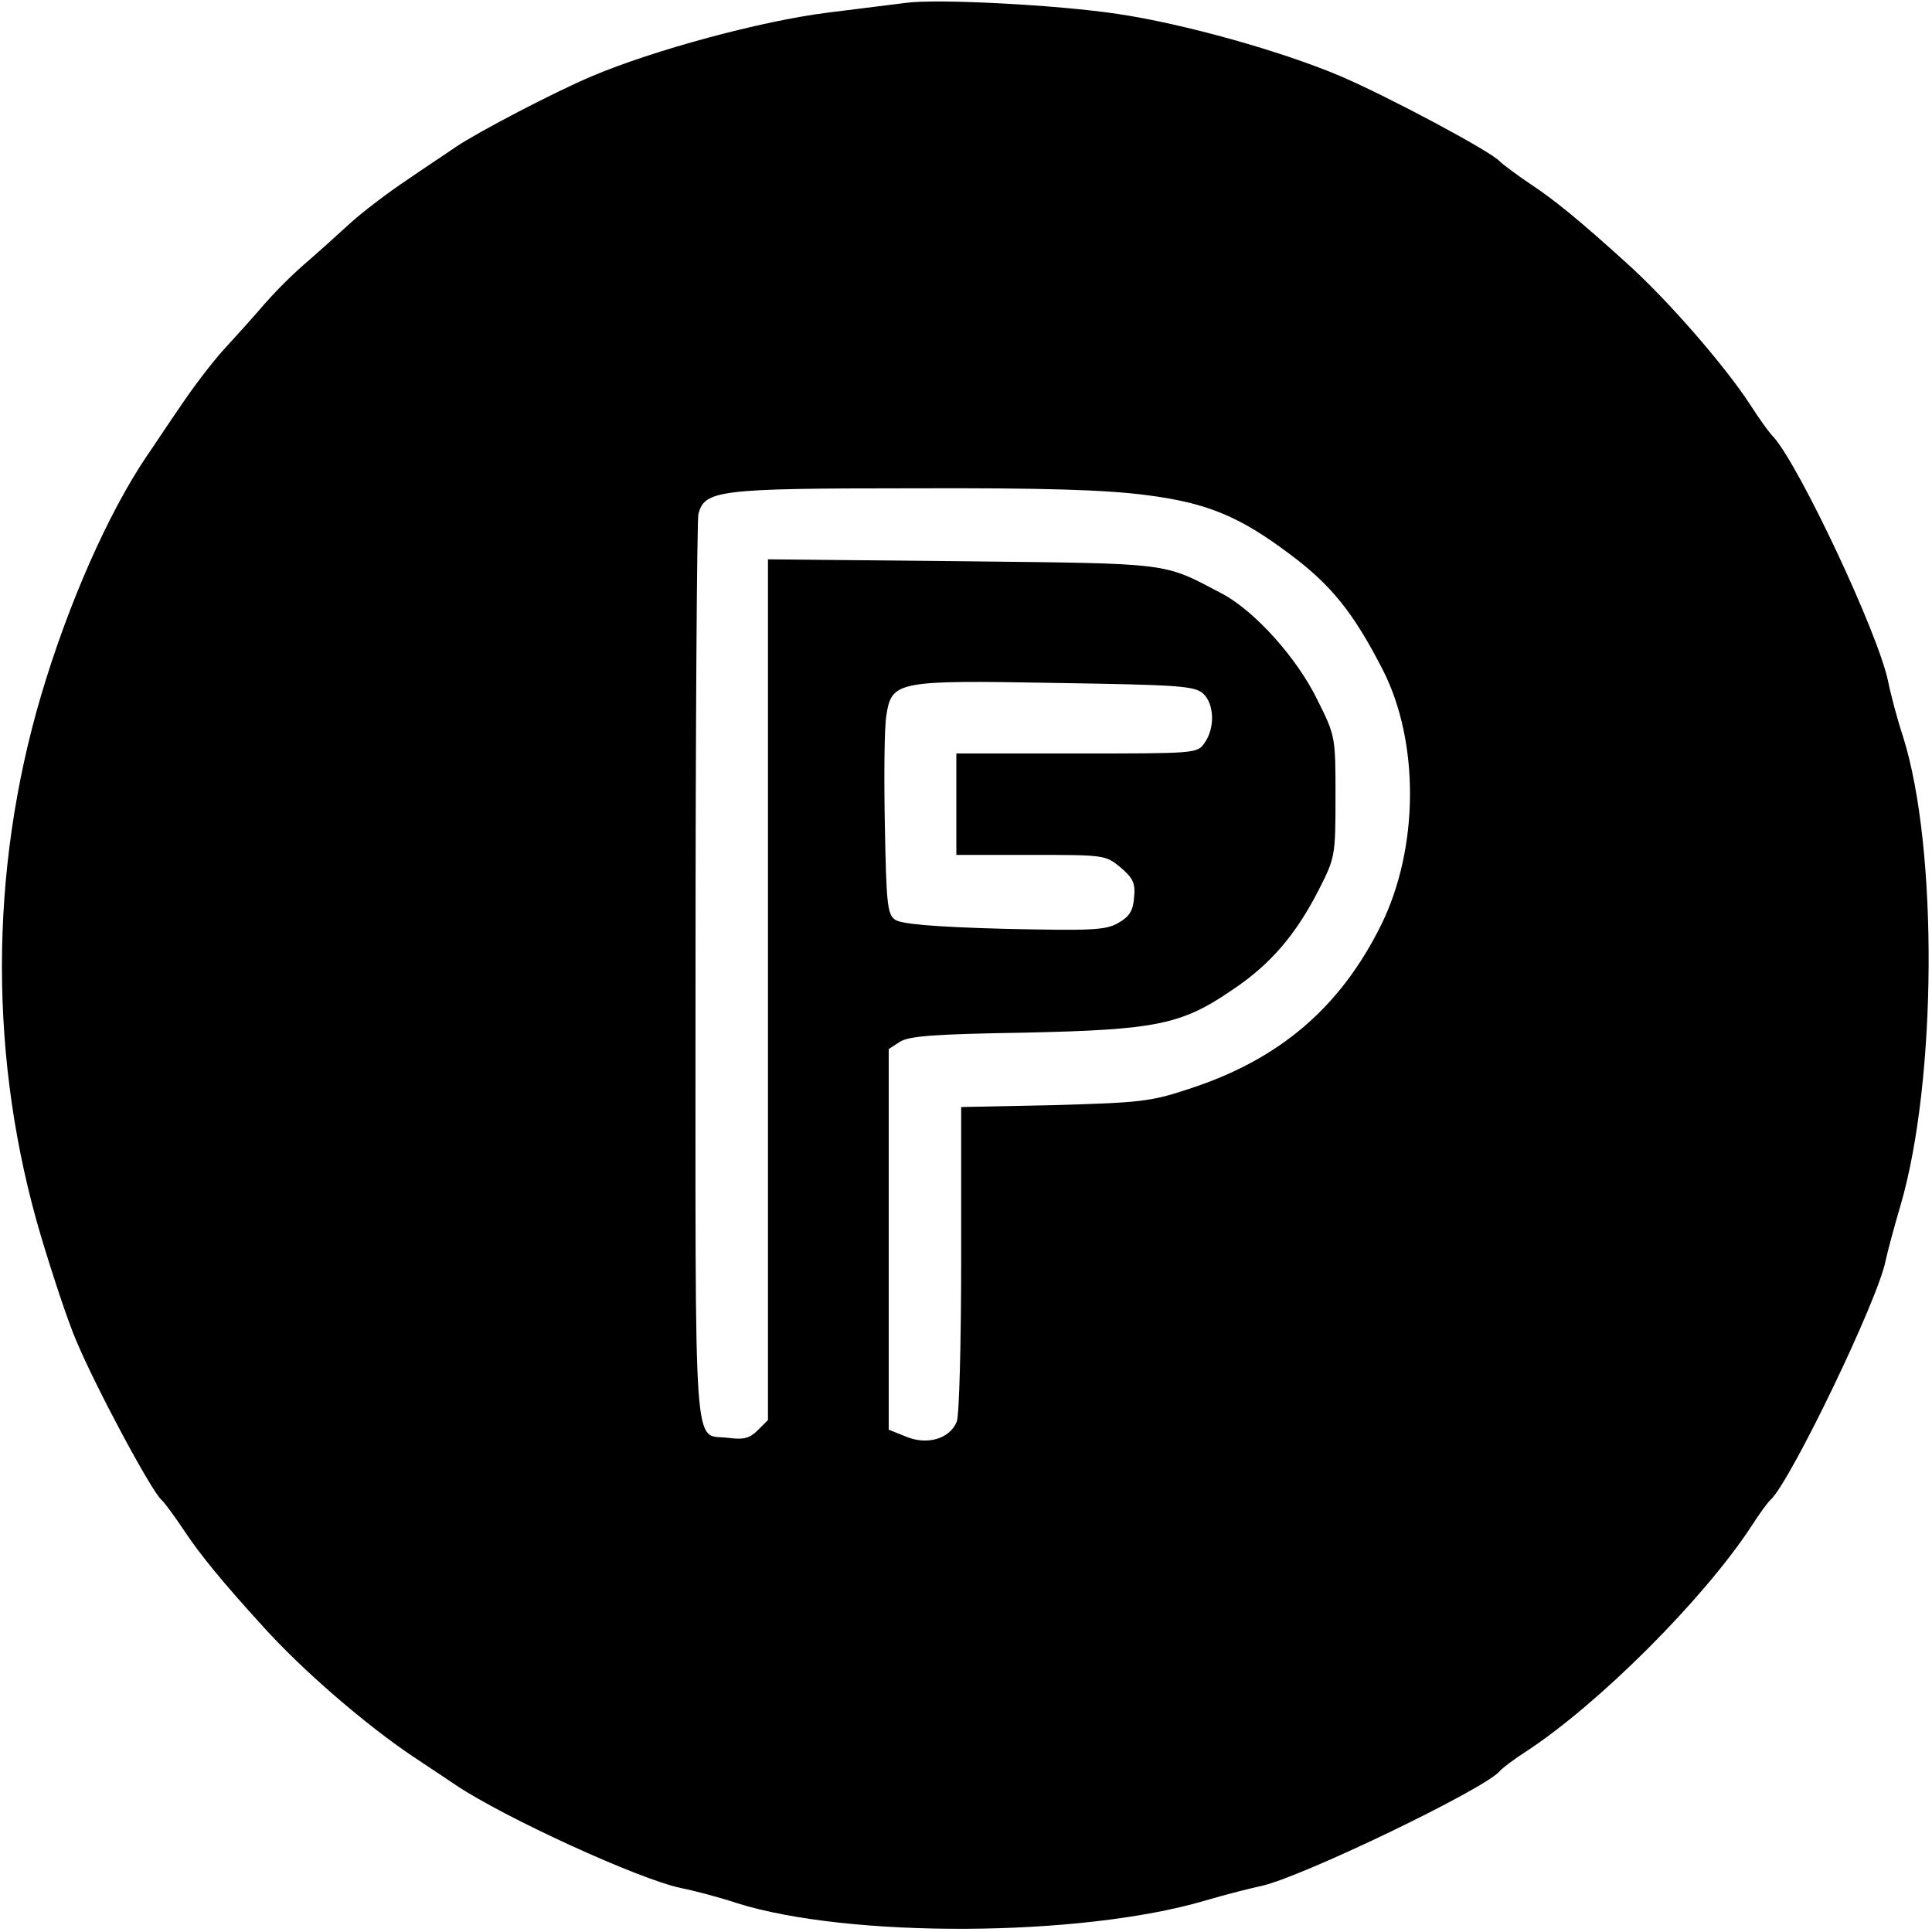 <?xml version="1.0" standalone="no"?>
<!DOCTYPE svg PUBLIC "-//W3C//DTD SVG 20010904//EN"
 "http://www.w3.org/TR/2001/REC-SVG-20010904/DTD/svg10.dtd">
<svg version="1.0" xmlns="http://www.w3.org/2000/svg"
 width="400pt" height="400pt" viewBox="0 0 400 400"
 preserveAspectRatio="xMidYMid meet">

<g transform="translate(0,400) scale(0.1,-0.1)"
fill="#000000" stroke="none">
<path d="M1875 3994 c-16 -2 -88 -11 -160 -20 -138 -17 -363 -78 -490 -132
-78 -33 -233 -114 -281 -146 -17 -12 -63 -42 -102 -69 -39 -26 -93 -67 -119
-91 -26 -24 -62 -56 -79 -71 -40 -34 -75 -69 -109 -109 -15 -17 -47 -53 -71
-79 -24 -26 -65 -80 -91 -119 -27 -39 -57 -85 -69 -102 -81 -120 -163 -307
-219 -496 -108 -366 -108 -757 0 -1120 24 -80 56 -177 73 -216 41 -98 155
-310 176 -329 6 -5 28 -35 48 -65 31 -47 79 -106 163 -198 81 -90 211 -202
309 -268 32 -21 72 -48 90 -60 100 -67 379 -195 466 -213 30 -6 82 -20 115
-31 231 -73 712 -71 970 5 44 13 96 26 115 30 82 17 464 201 495 238 6 7 30
25 55 41 151 99 367 315 466 466 16 25 34 50 40 55 41 38 222 413 238 495 4
19 18 71 31 115 75 257 78 739 5 970 -11 33 -25 85 -31 115 -21 100 -181 440
-236 504 -11 11 -32 41 -48 66 -53 82 -173 220 -258 296 -97 88 -150 131 -197
162 -30 20 -59 42 -65 48 -19 21 -231 134 -329 176 -122 52 -326 109 -461 129
-125 19 -377 32 -440 23z m498 -1019 c126 -16 193 -44 297 -122 86 -64 132
-121 193 -240 76 -149 75 -368 -3 -527 -85 -172 -211 -280 -400 -341 -78 -26
-102 -28 -277 -33 l-193 -4 0 -314 c0 -172 -4 -324 -9 -337 -14 -36 -62 -50
-106 -31 l-35 14 0 394 0 394 23 15 c19 12 70 16 258 19 272 6 325 16 431 89
78 52 131 114 178 206 34 67 35 70 35 193 0 124 0 126 -37 200 -42 87 -130
185 -198 221 -124 65 -99 62 -537 67 l-403 4 0 -891 0 -891 -21 -21 c-17 -17
-29 -20 -61 -16 -74 10 -68 -72 -68 961 0 512 3 940 6 952 13 49 41 53 441 53
276 1 401 -3 486 -14z m118 -411 c23 -21 25 -71 3 -102 -15 -22 -18 -22 -265
-22 l-249 0 0 -105 0 -105 154 0 c152 0 155 0 186 -26 26 -22 31 -33 28 -62
-2 -28 -10 -40 -33 -53 -26 -15 -55 -16 -237 -12 -146 4 -213 10 -225 19 -16
11 -18 35 -21 196 -2 101 -1 202 3 226 11 72 21 74 353 68 252 -4 285 -6 303
-22z"/>
</g>
</svg>
